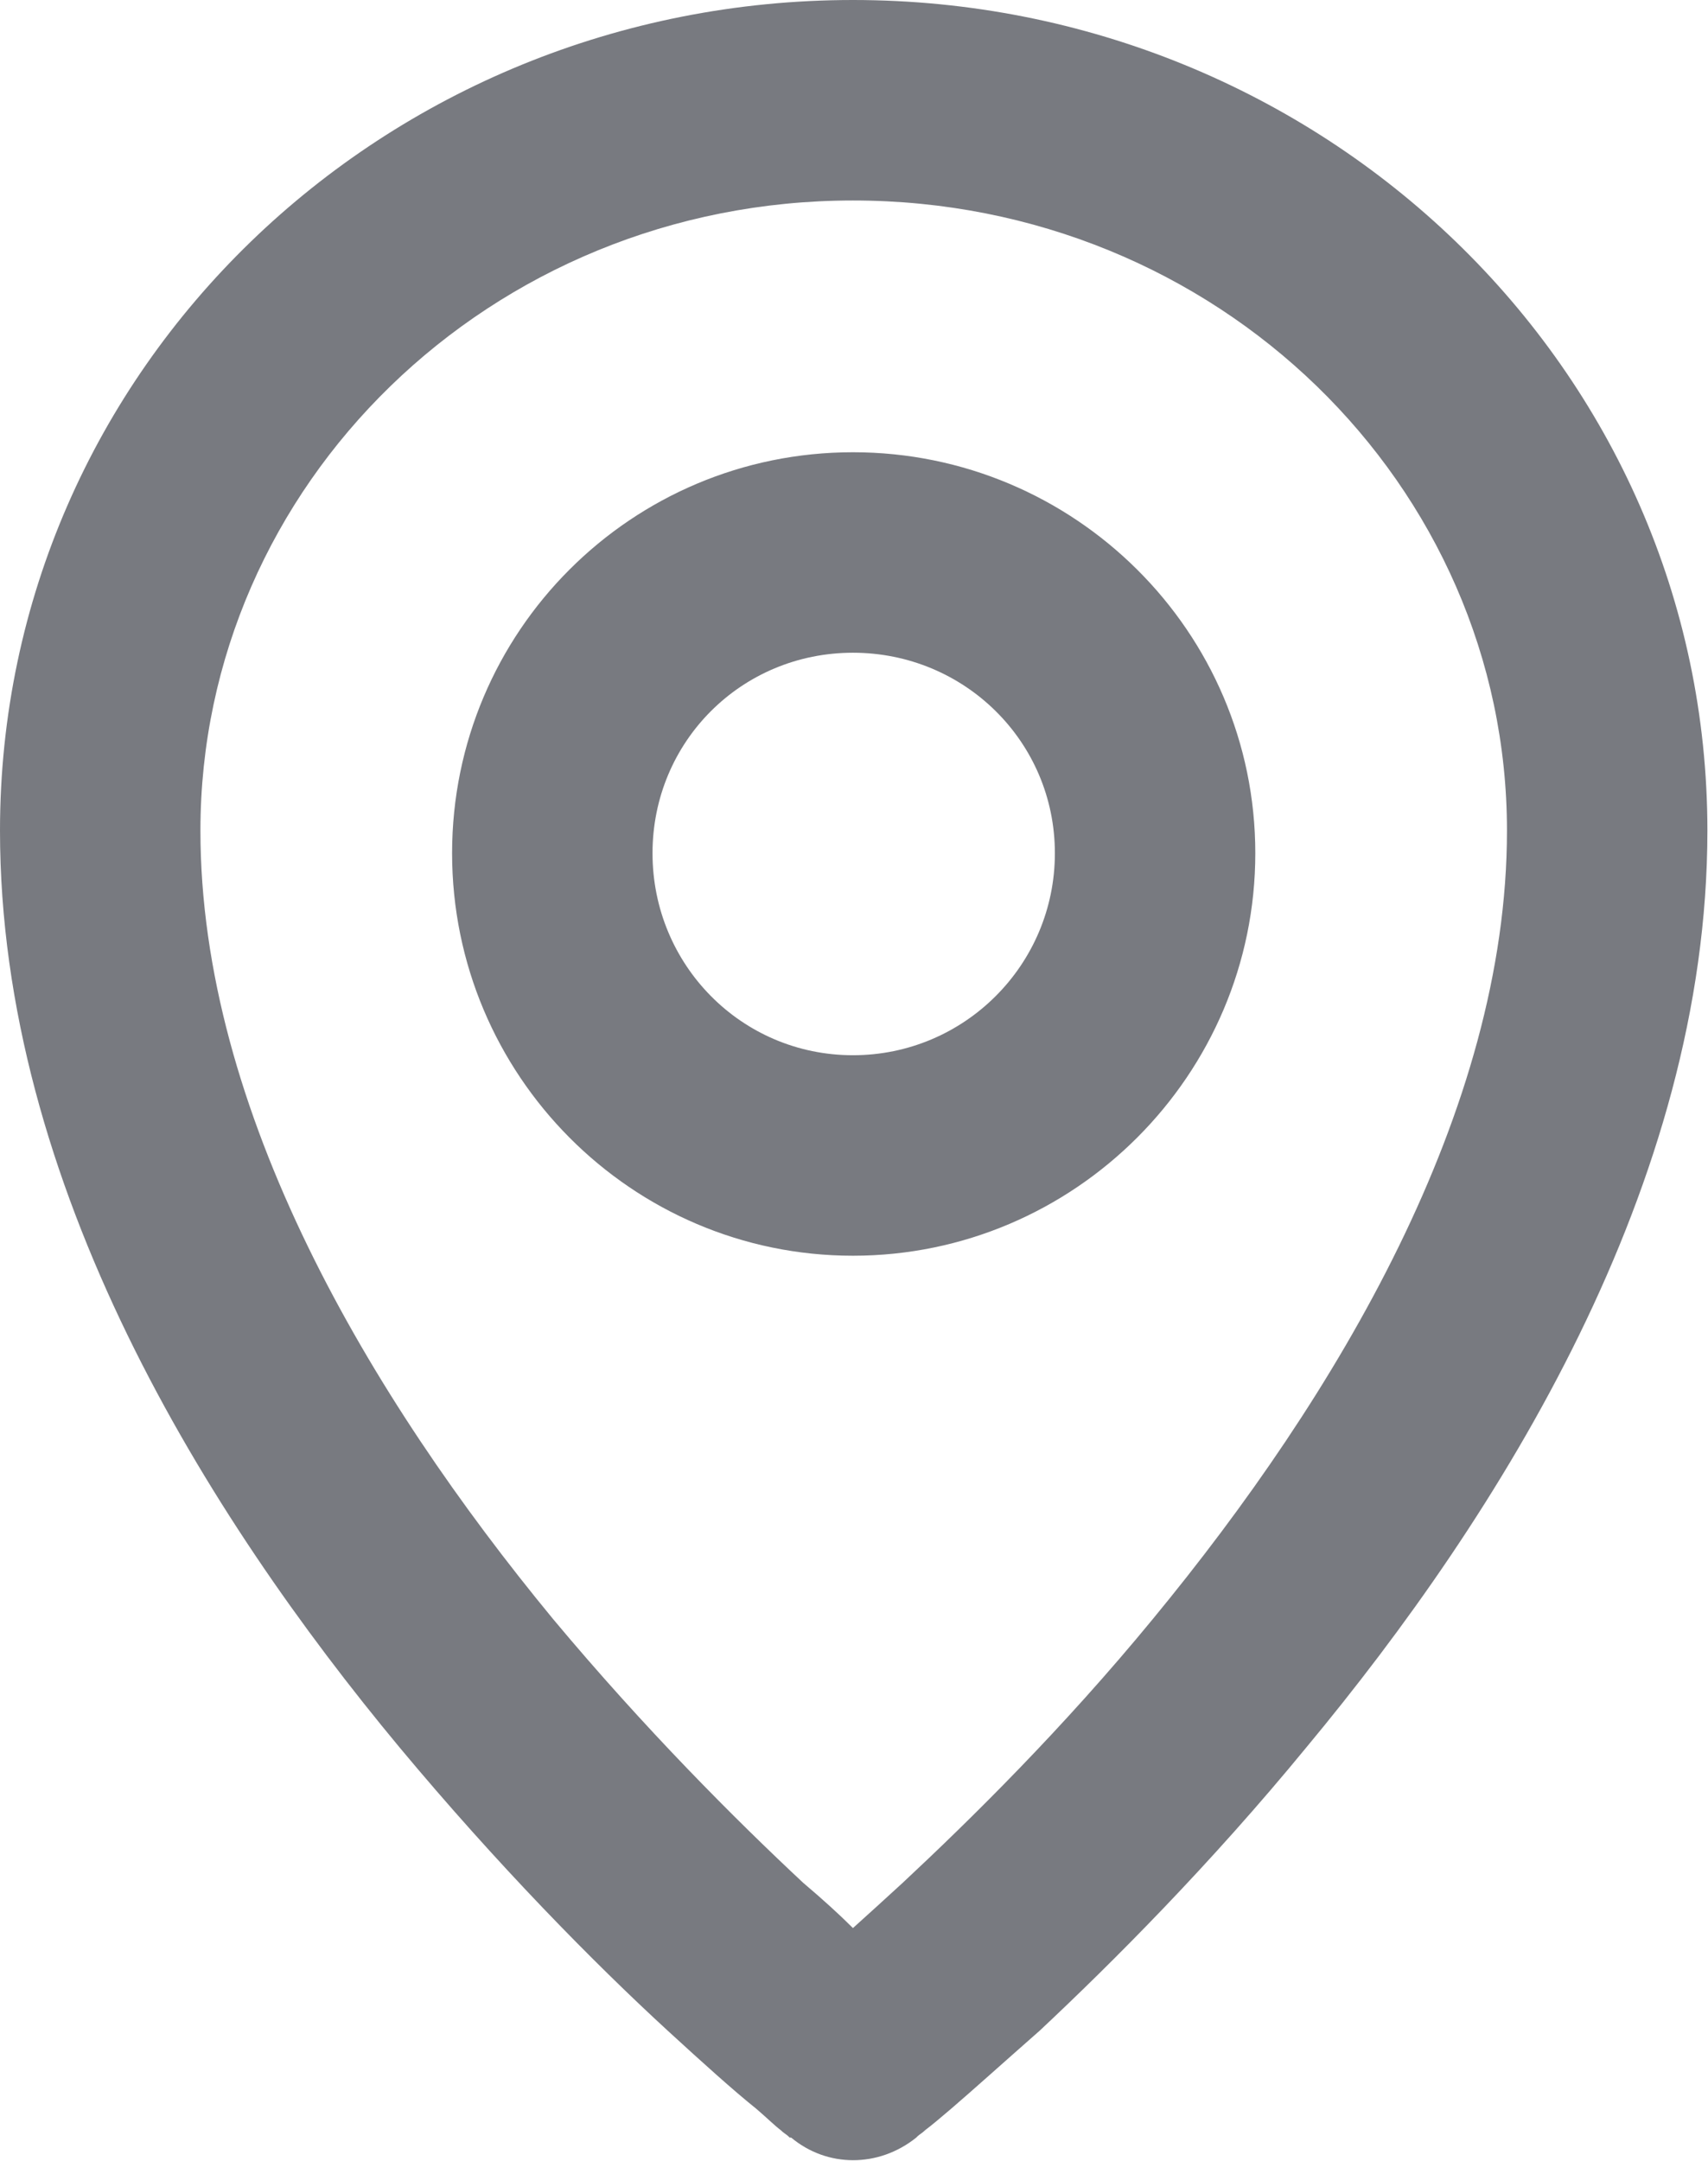 <svg width="11.334" height="14.334" viewBox="0 0 11.334 14.334" fill="none" xmlns="http://www.w3.org/2000/svg" xmlns:xlink="http://www.w3.org/1999/xlink">
	<desc>
			Created with Pixso.
	</desc>
	<defs/>
	<path d="M5.25 14.18C5.25 14.18 5.25 14.18 5.66 13.66L6.08 14.18C5.83 14.38 5.49 14.38 5.25 14.18ZM5.25 14.18L5.66 13.66C6.08 14.18 6.08 14.18 6.08 14.18L6.08 14.18L6.08 14.18L6.09 14.17C6.1 14.16 6.12 14.15 6.14 14.13C6.18 14.1 6.24 14.05 6.31 13.99C6.45 13.87 6.65 13.69 6.9 13.47C7.38 13.02 8.03 12.37 8.67 11.59C9.95 10.05 11.33 7.86 11.33 5.51C11.33 2.44 8.77 0 5.66 0C2.55 0 0 2.44 0 5.51C0 7.86 1.37 10.05 2.65 11.59C3.3 12.37 3.94 13.02 4.43 13.47C4.67 13.69 4.87 13.87 5.02 13.99C5.09 14.05 5.14 14.1 5.18 14.13C5.2 14.15 5.22 14.16 5.23 14.17L5.24 14.18L5.25 14.18L5.25 14.18ZM1.33 5.51C1.33 3.22 3.25 1.33 5.66 1.33C8.08 1.33 10 3.22 10 5.51C10 7.37 8.87 9.26 7.65 10.74C7.05 11.47 6.44 12.07 5.99 12.49C5.87 12.6 5.76 12.7 5.66 12.79C5.57 12.7 5.46 12.6 5.33 12.49C4.88 12.07 4.28 11.47 3.67 10.74C2.45 9.26 1.33 7.37 1.33 5.51ZM5.66 3C4.19 3 3 4.19 3 5.66C3 7.13 4.19 8.33 5.66 8.33C7.13 8.33 8.33 7.13 8.33 5.66C8.33 4.19 7.13 3 5.66 3ZM4.33 5.66C4.33 4.92 4.92 4.33 5.66 4.33C6.4 4.33 7 4.92 7 5.66C7 6.4 6.4 7 5.66 7C4.92 7 4.33 6.4 4.33 5.66Z" fill="#787A80" fill-opacity="1" fill-rule="evenodd"/>
</svg>
